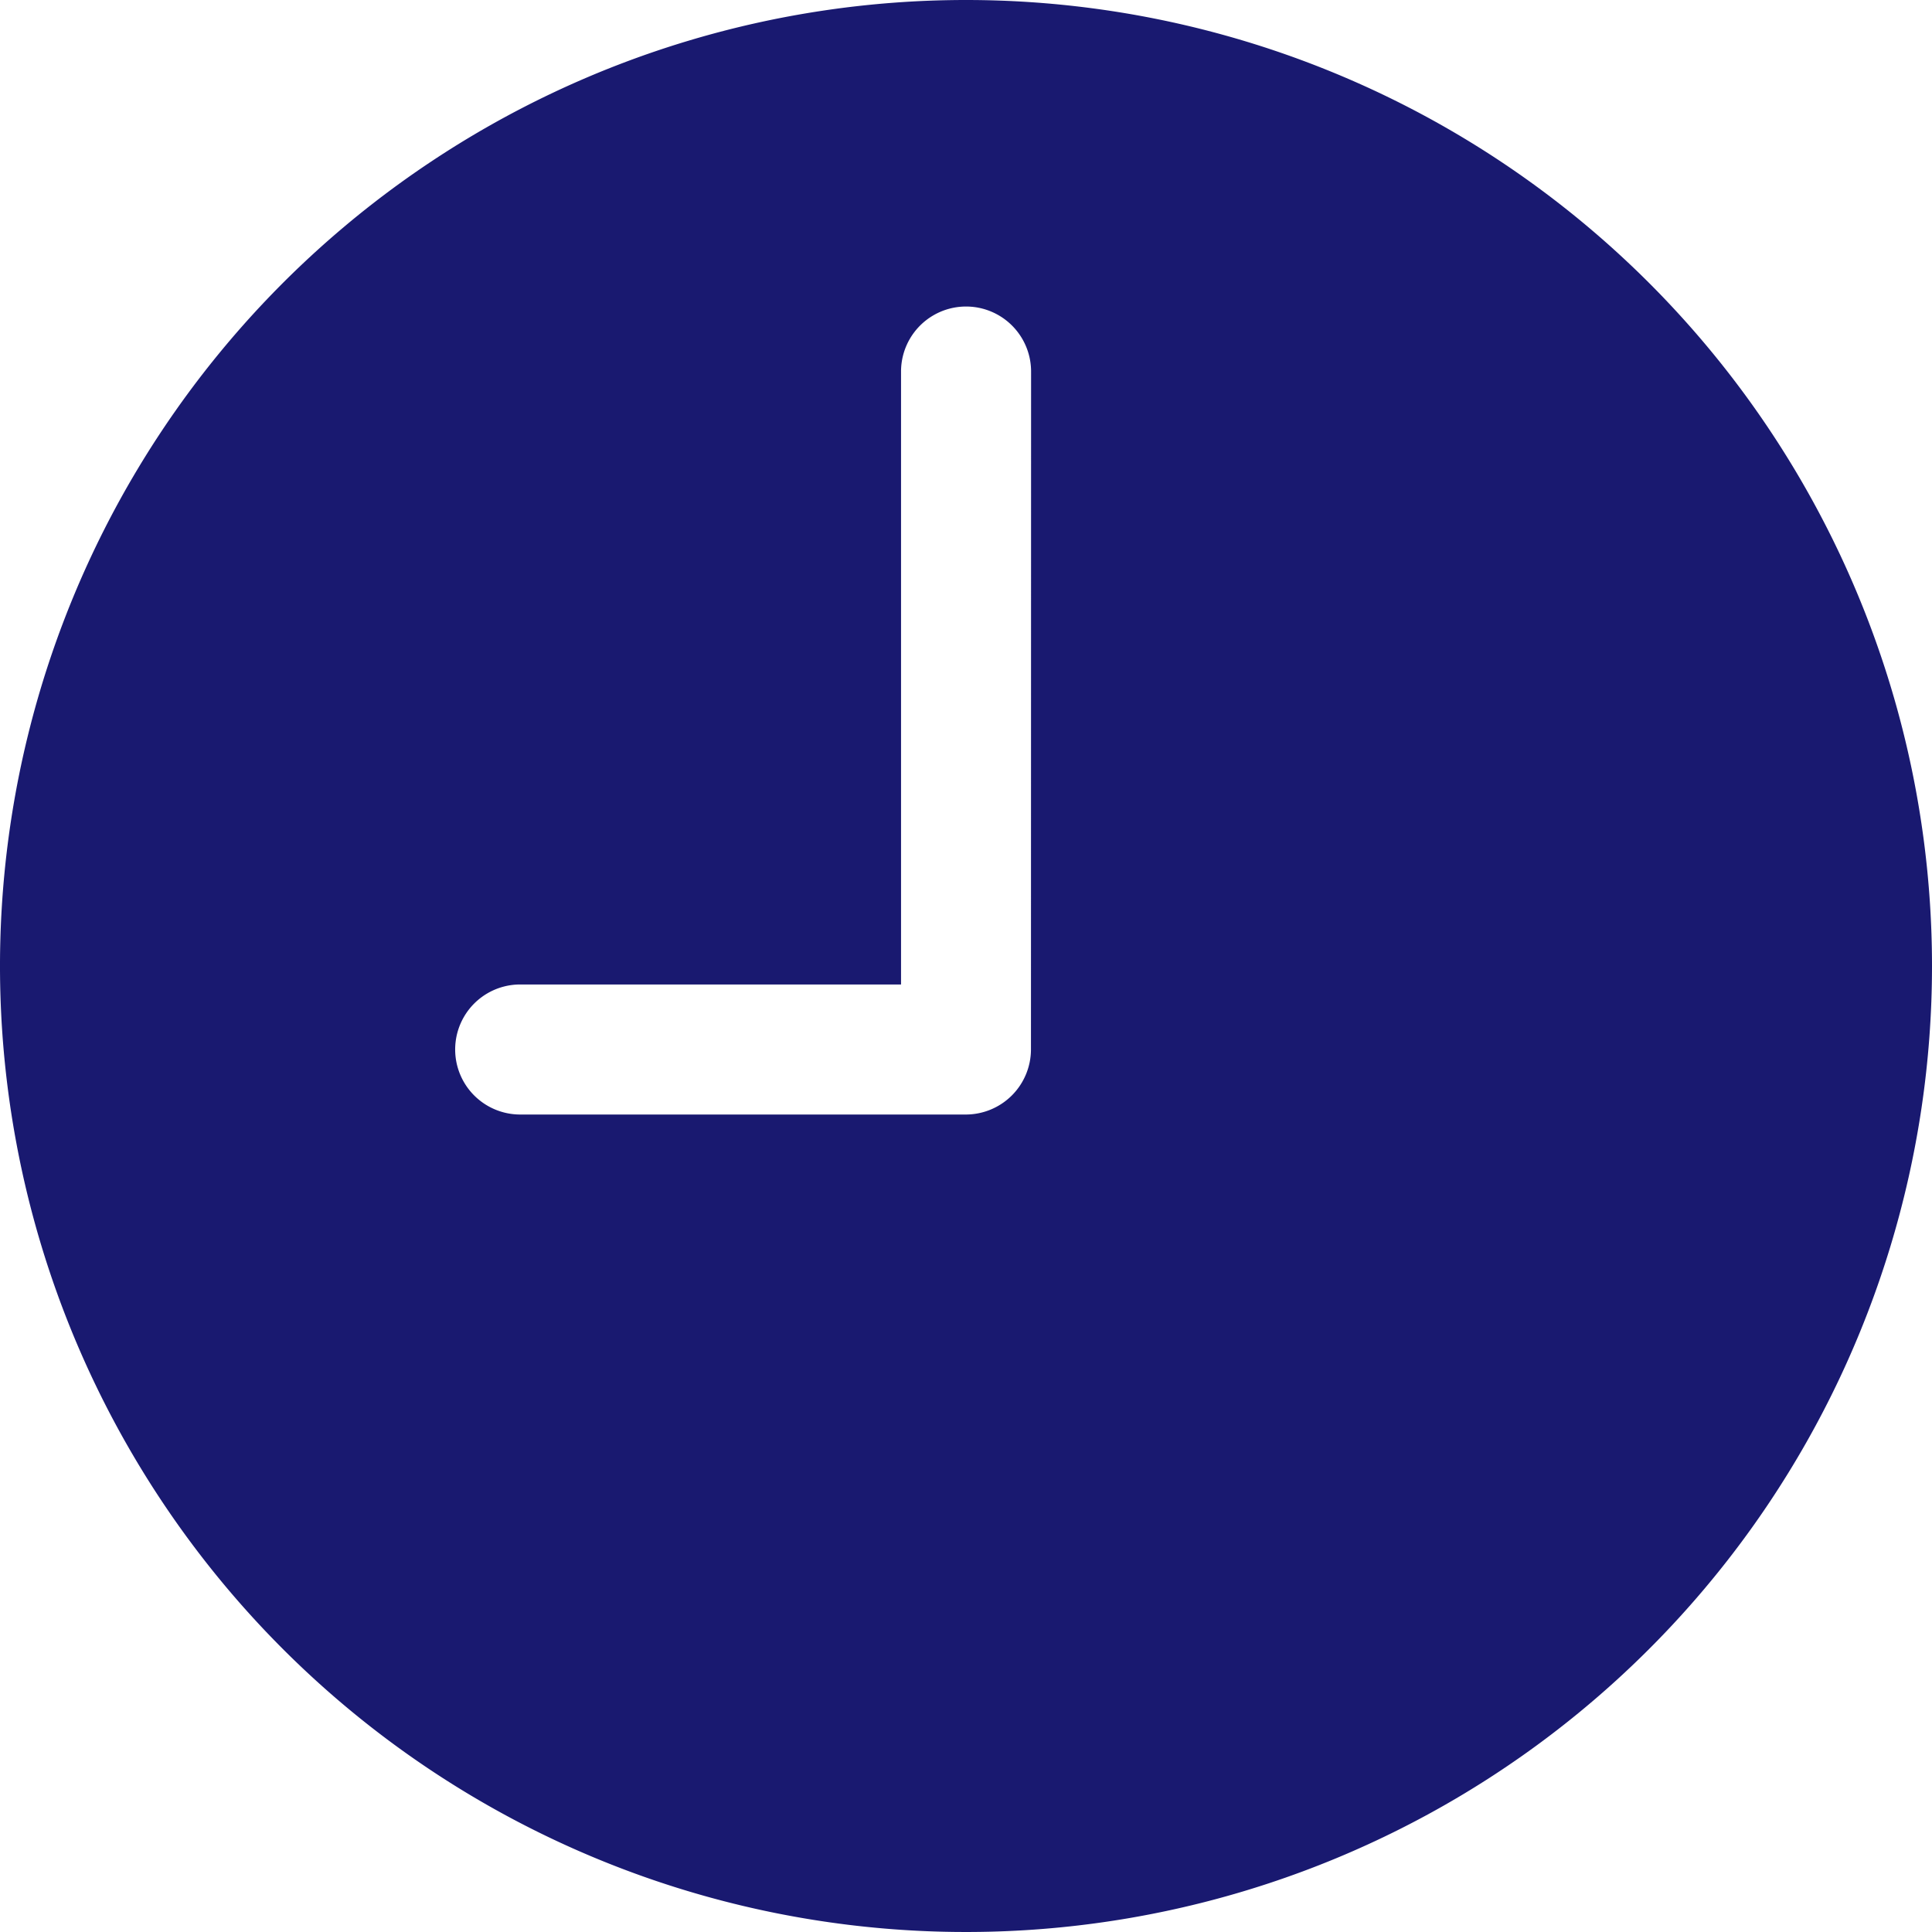 <svg xmlns="http://www.w3.org/2000/svg" width="16" height="16" viewBox="0 0 16 16">
  <path id="Icon_ionic-ios-time" data-name="Icon ionic-ios-time" d="M11.375,3.375a8,8,0,1,0,8,8A8,8,0,0,0,11.375,3.375Zm.538,8.692a.54.54,0,0,1-.538.538H7.683a.538.538,0,1,1,0-1.077h3.154V6.452a.538.538,0,0,1,1.077,0Z" transform="translate(-3.375 -3.375)" fill="#191970"/>
</svg>
